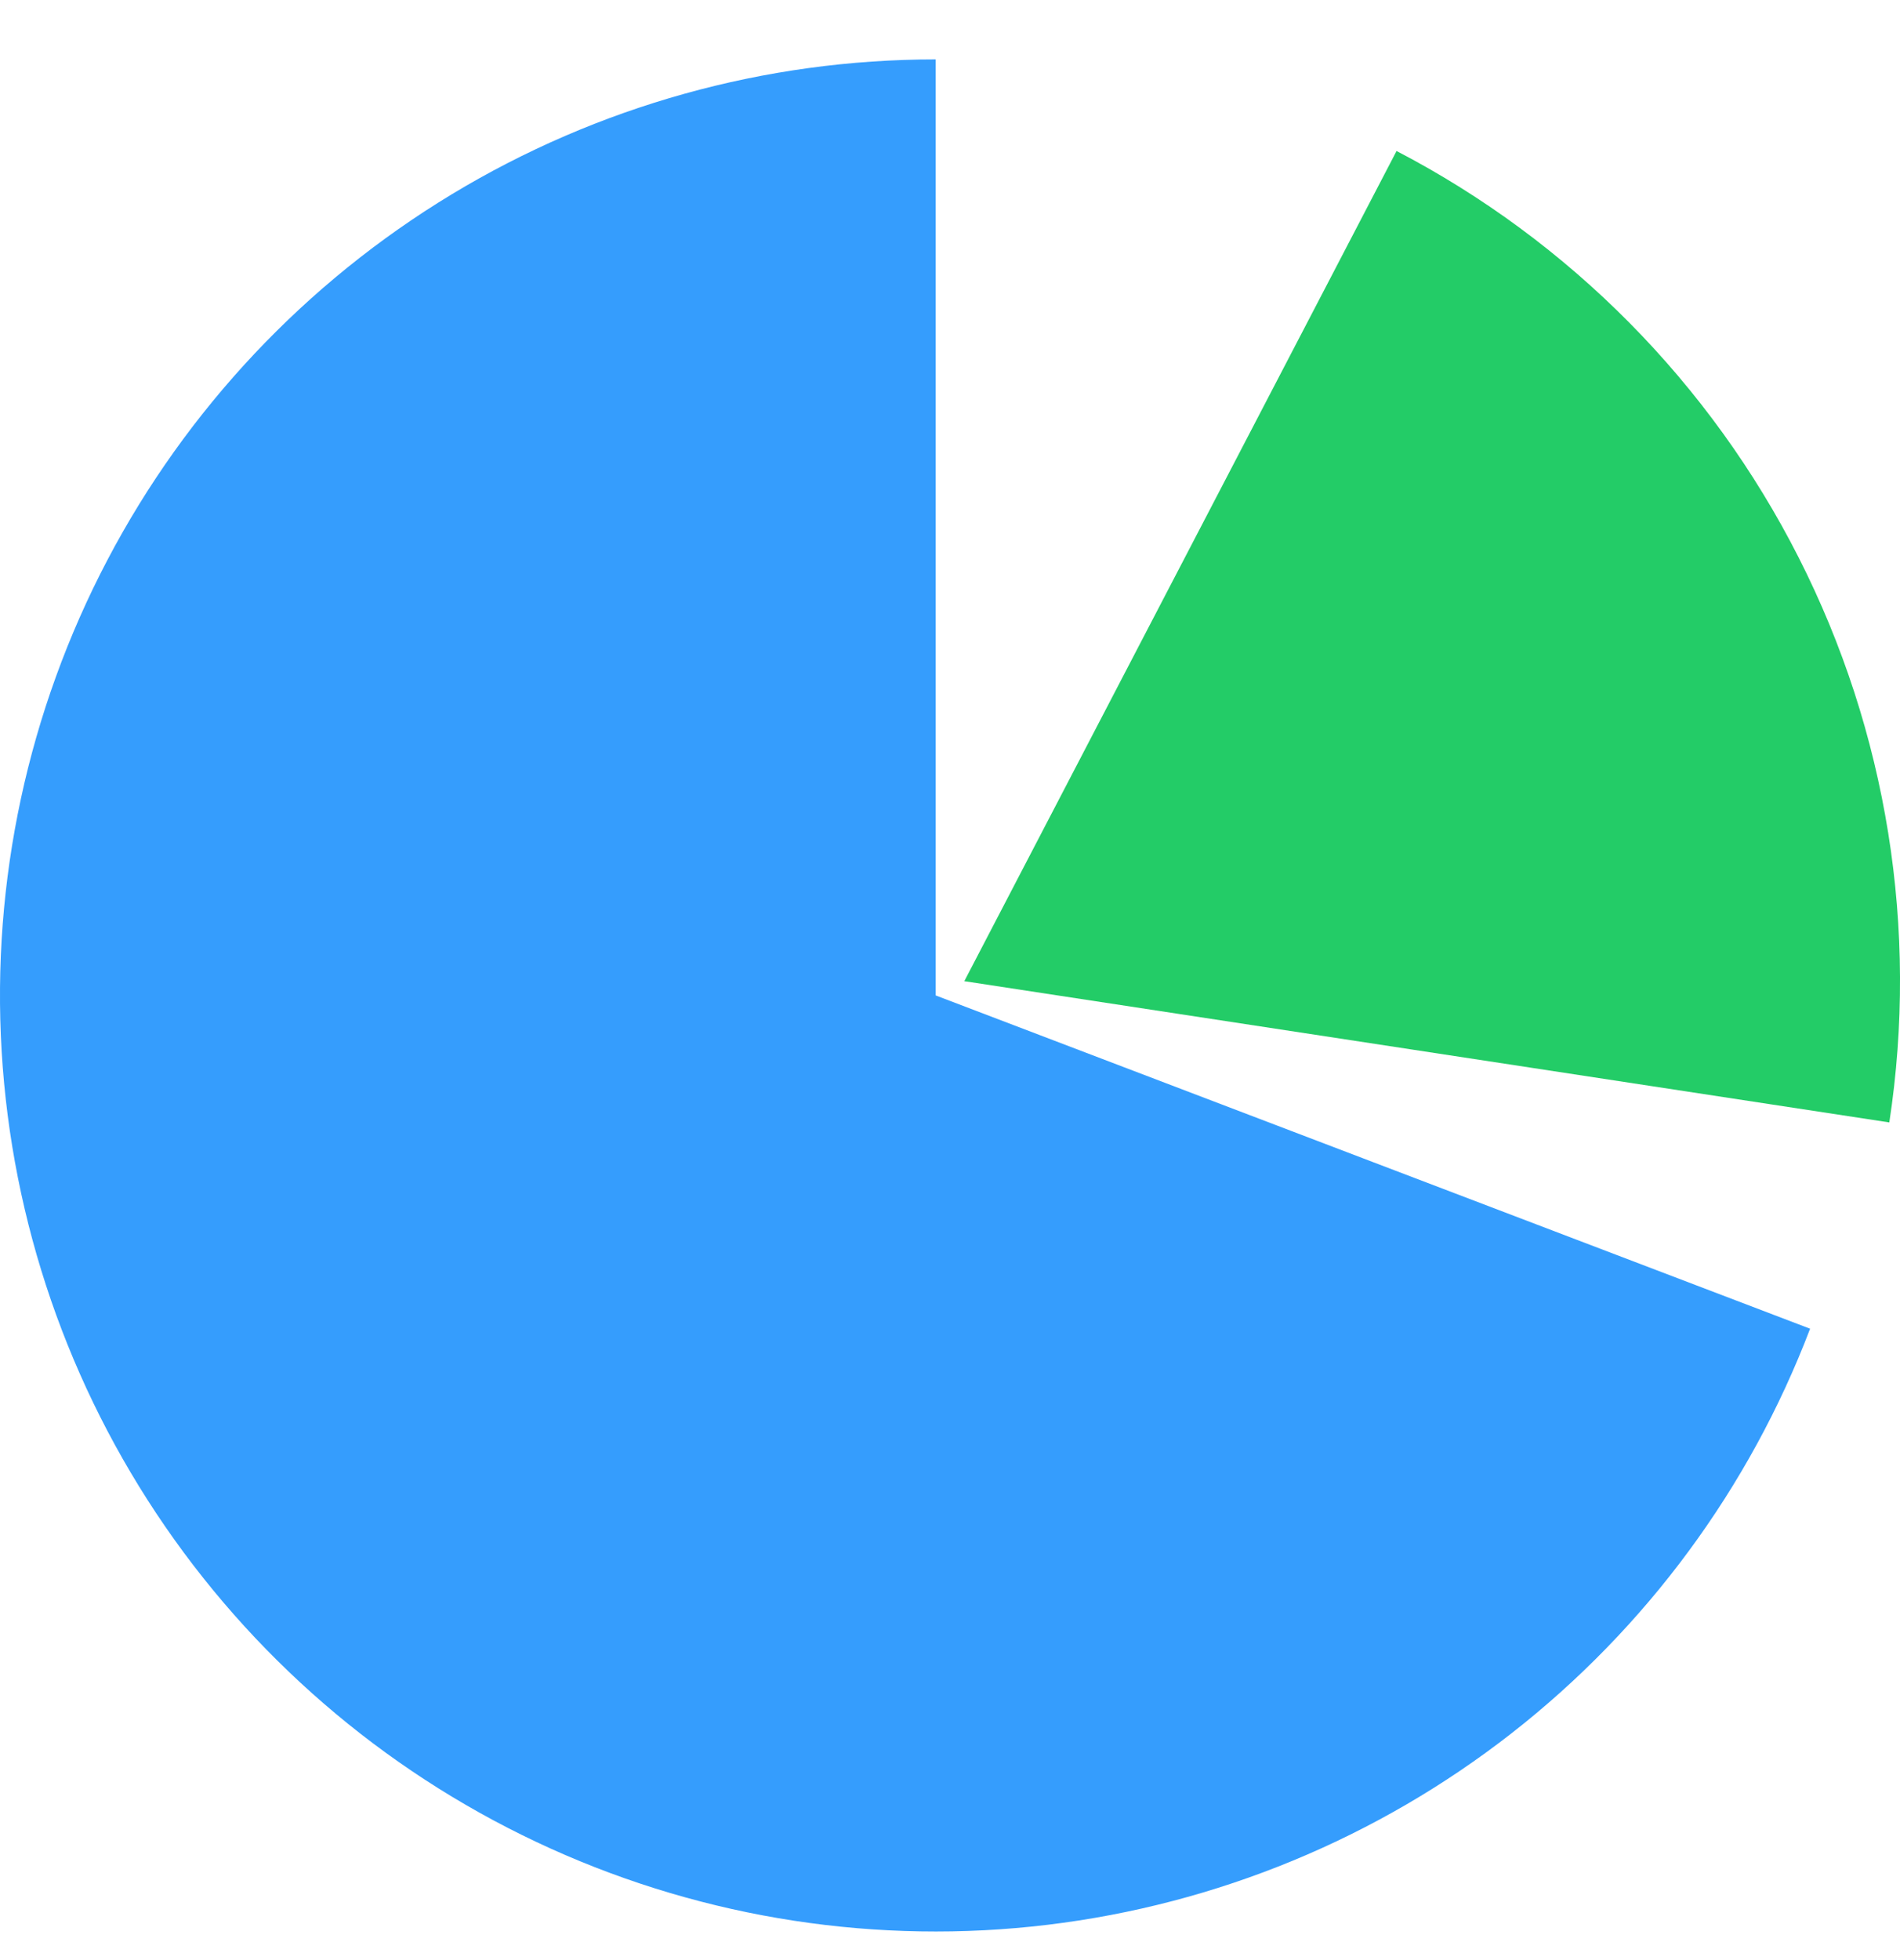 <svg width="32" height="33" viewBox="0 0 32 33" fill="none" xmlns="http://www.w3.org/2000/svg">
<path d="M15.759 1C12.886 1 10.068 1.785 7.609 3.271C5.15 4.757 3.144 6.887 1.808 9.43C0.472 11.974 -0.144 14.834 0.028 17.702C0.2 20.57 1.153 23.336 2.783 25.702C4.413 28.067 6.659 29.942 9.278 31.124C11.896 32.306 14.788 32.749 17.641 32.406C20.493 32.063 23.198 30.947 25.462 29.178C27.726 27.409 29.463 25.055 30.486 22.37L15.759 16.759L15.759 1Z" fill="#359DFD"/>
<path d="M31.82 18.897C32.316 15.646 31.783 12.321 30.294 9.388C28.806 6.455 26.438 4.061 23.521 2.542L16.241 16.519L31.82 18.897Z" fill="#23CC67"/>
</svg>
